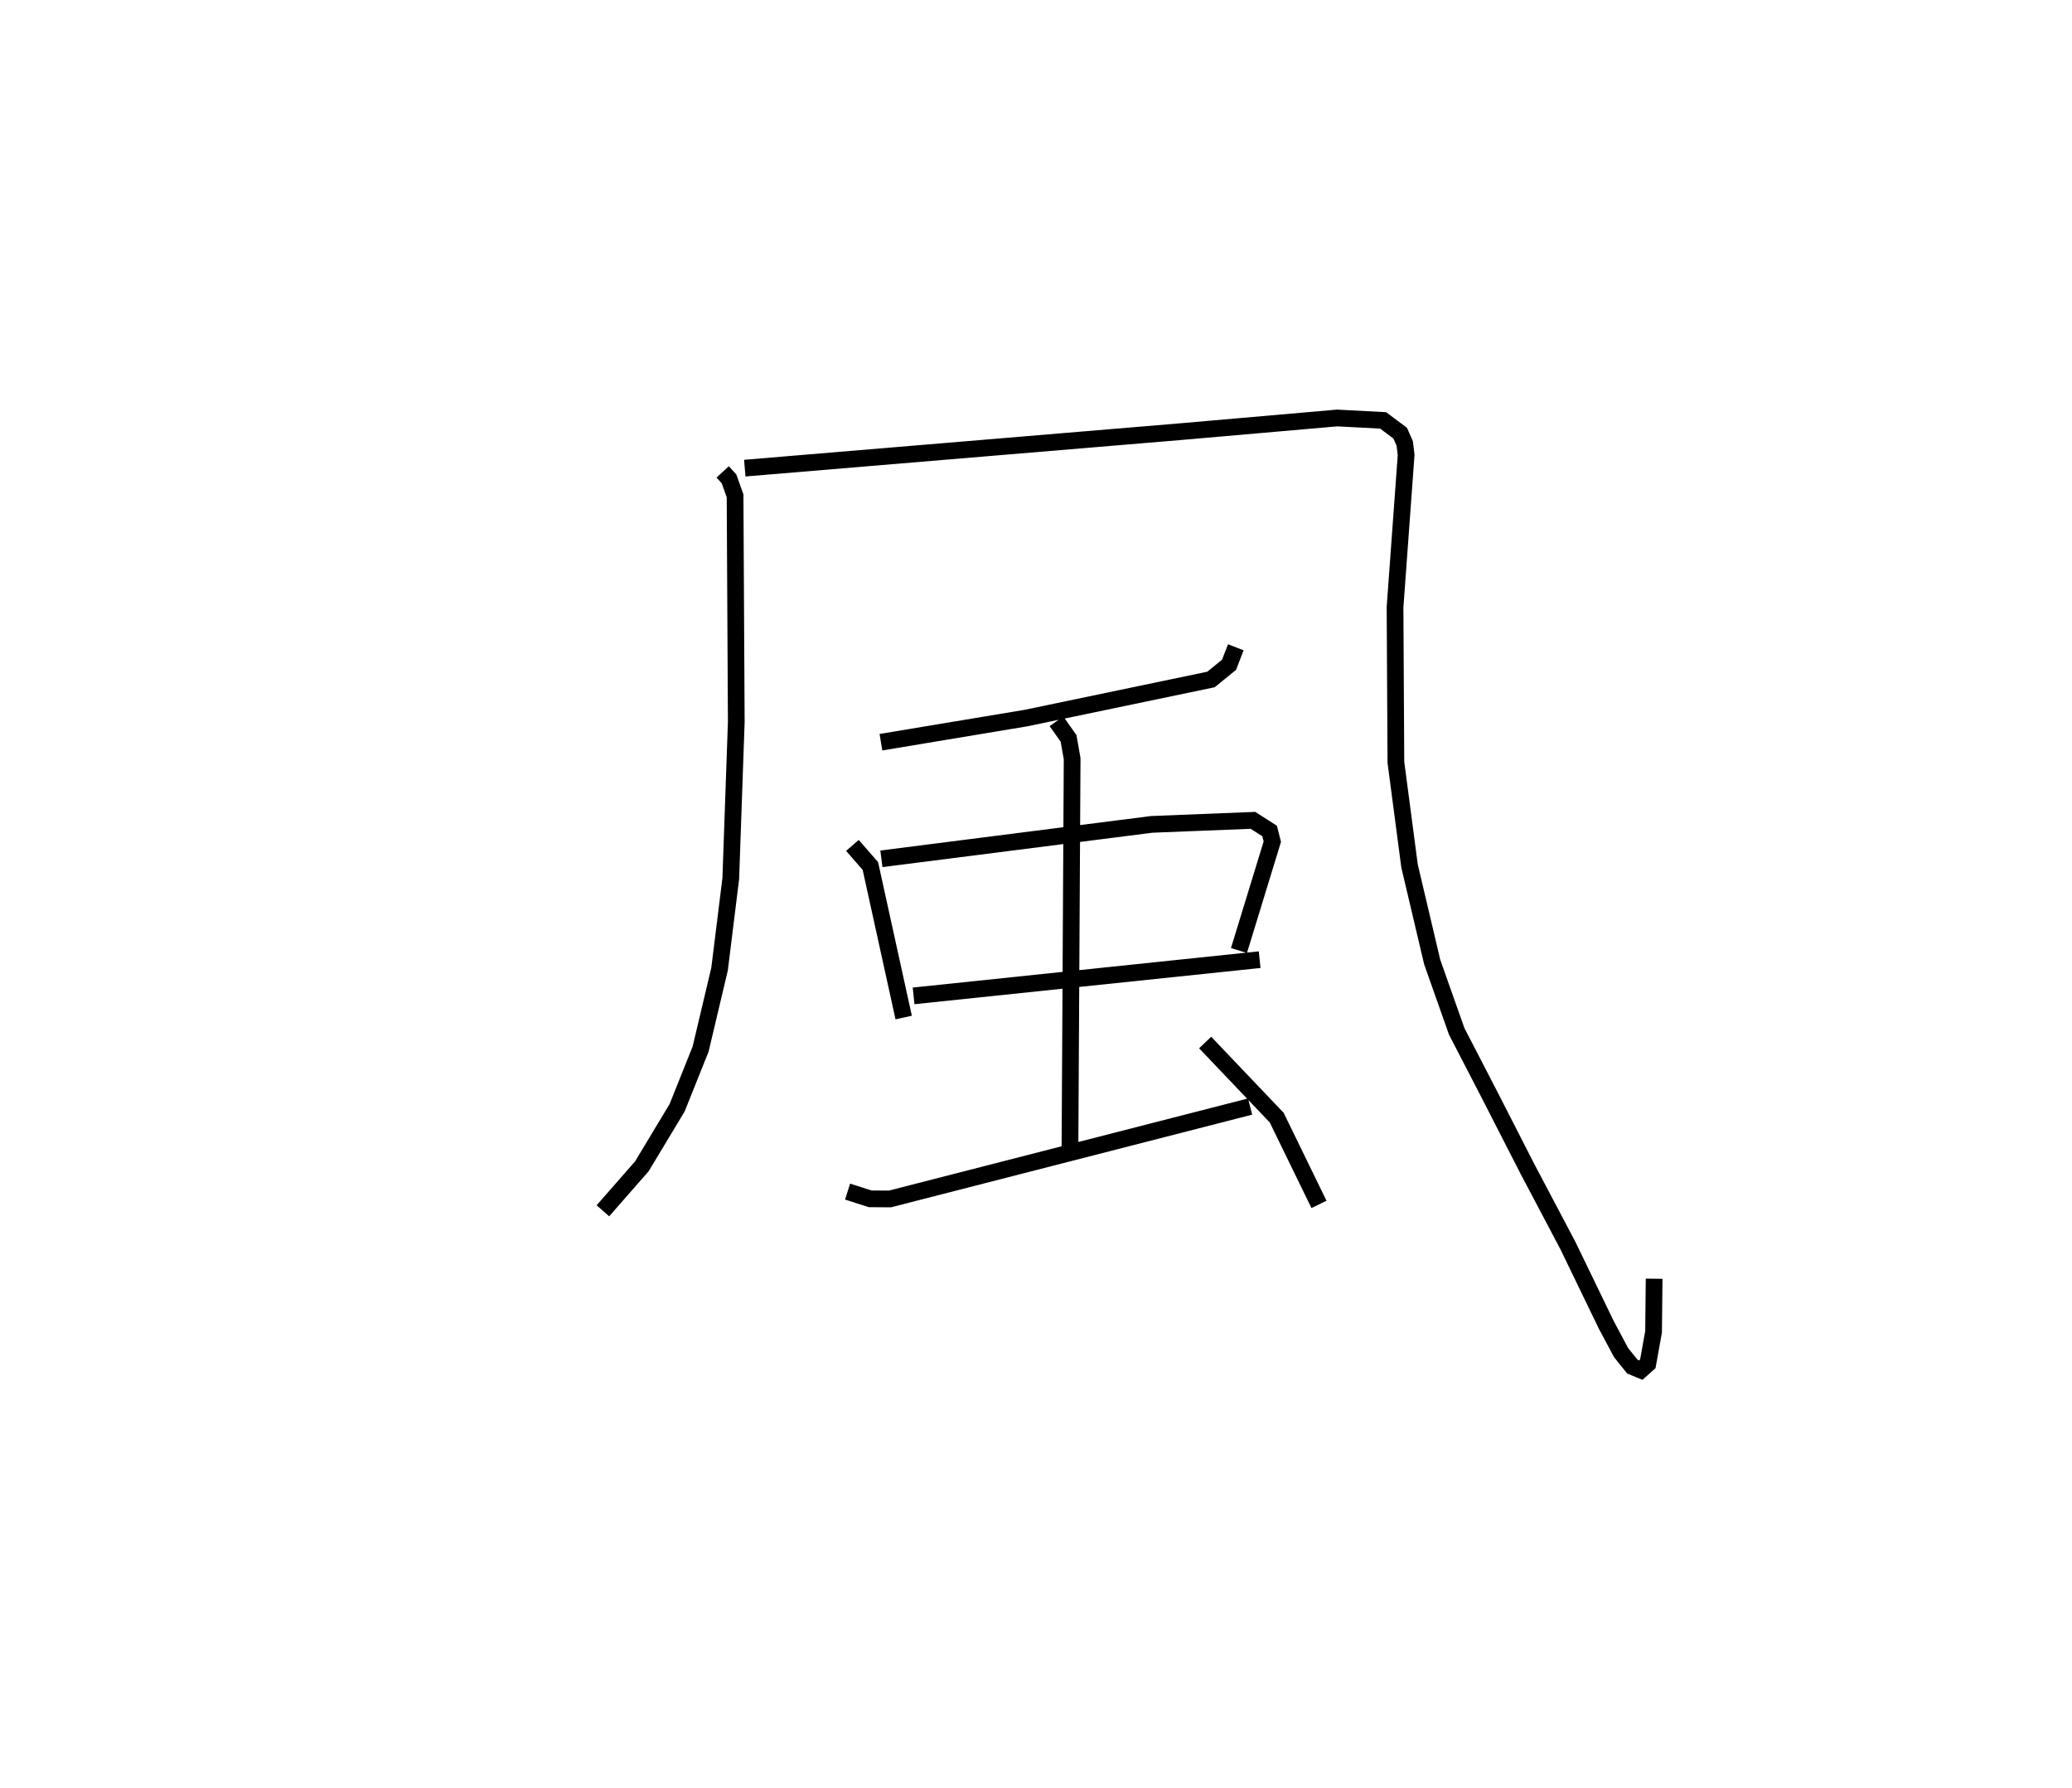 <?xml version="1.0" encoding="utf-8" ?>
<svg baseProfile="full" height="106.947" version="1.1" width="123.947" xmlns="http://www.w3.org/2000/svg" xmlns:ev="http://www.w3.org/2001/xml-events" xmlns:xlink="http://www.w3.org/1999/xlink"><defs /><rect fill="white" height="106.947" width="123.947" x="0" y="0" /><path d="M25,25.657 m0.0,0.0 m18.23,2.569 l0.379,0.412 0.363,1.02 l0.072,13.536 -0.329,9.353 l-0.67,5.411 -1.133,4.784 l-1.408,3.517 -2.108,3.499 l-2.33,2.66 m8.487,-44.418 l25.985,-2.175 9.447,-0.825 l2.754,0.144 1.019,0.762 l0.273,0.616 0.083,0.694 l-0.663,9.102 0.051,9.273 l0.816,6.198 1.356,5.75 l1.464,4.143 1.886,3.645 l2.379,4.648 2.394,4.533 l2.282,4.716 0.892,1.673 l0.676,0.842 0.506,0.208 l0.419,-0.374 0.345,-1.921 l0.033,-3.171 m-25.024,-37.767 l-0.405,1.048 -1.08,0.878 l-11.06,2.307 -8.683,1.445 m-1.706,6.172 l1.074,1.233 1.992,9.062 m-1.333,-9.493 l16.17,-2.059 6.057,-0.242 l0.997,0.638 0.161,0.636 l-1.995,6.512 m-19.464,2.713 l20.701,-2.166 m-12.154,-14.256 l0.723,1.023 0.214,1.207 l-0.13,23.379 m-13.303,2.519 l1.35,0.433 1.182,0.008 l21.546,-5.527 m-2.688,-3.83 l4.281,4.494 2.528,5.188 " fill="none" stroke="black" stroke-width="1" /></svg>